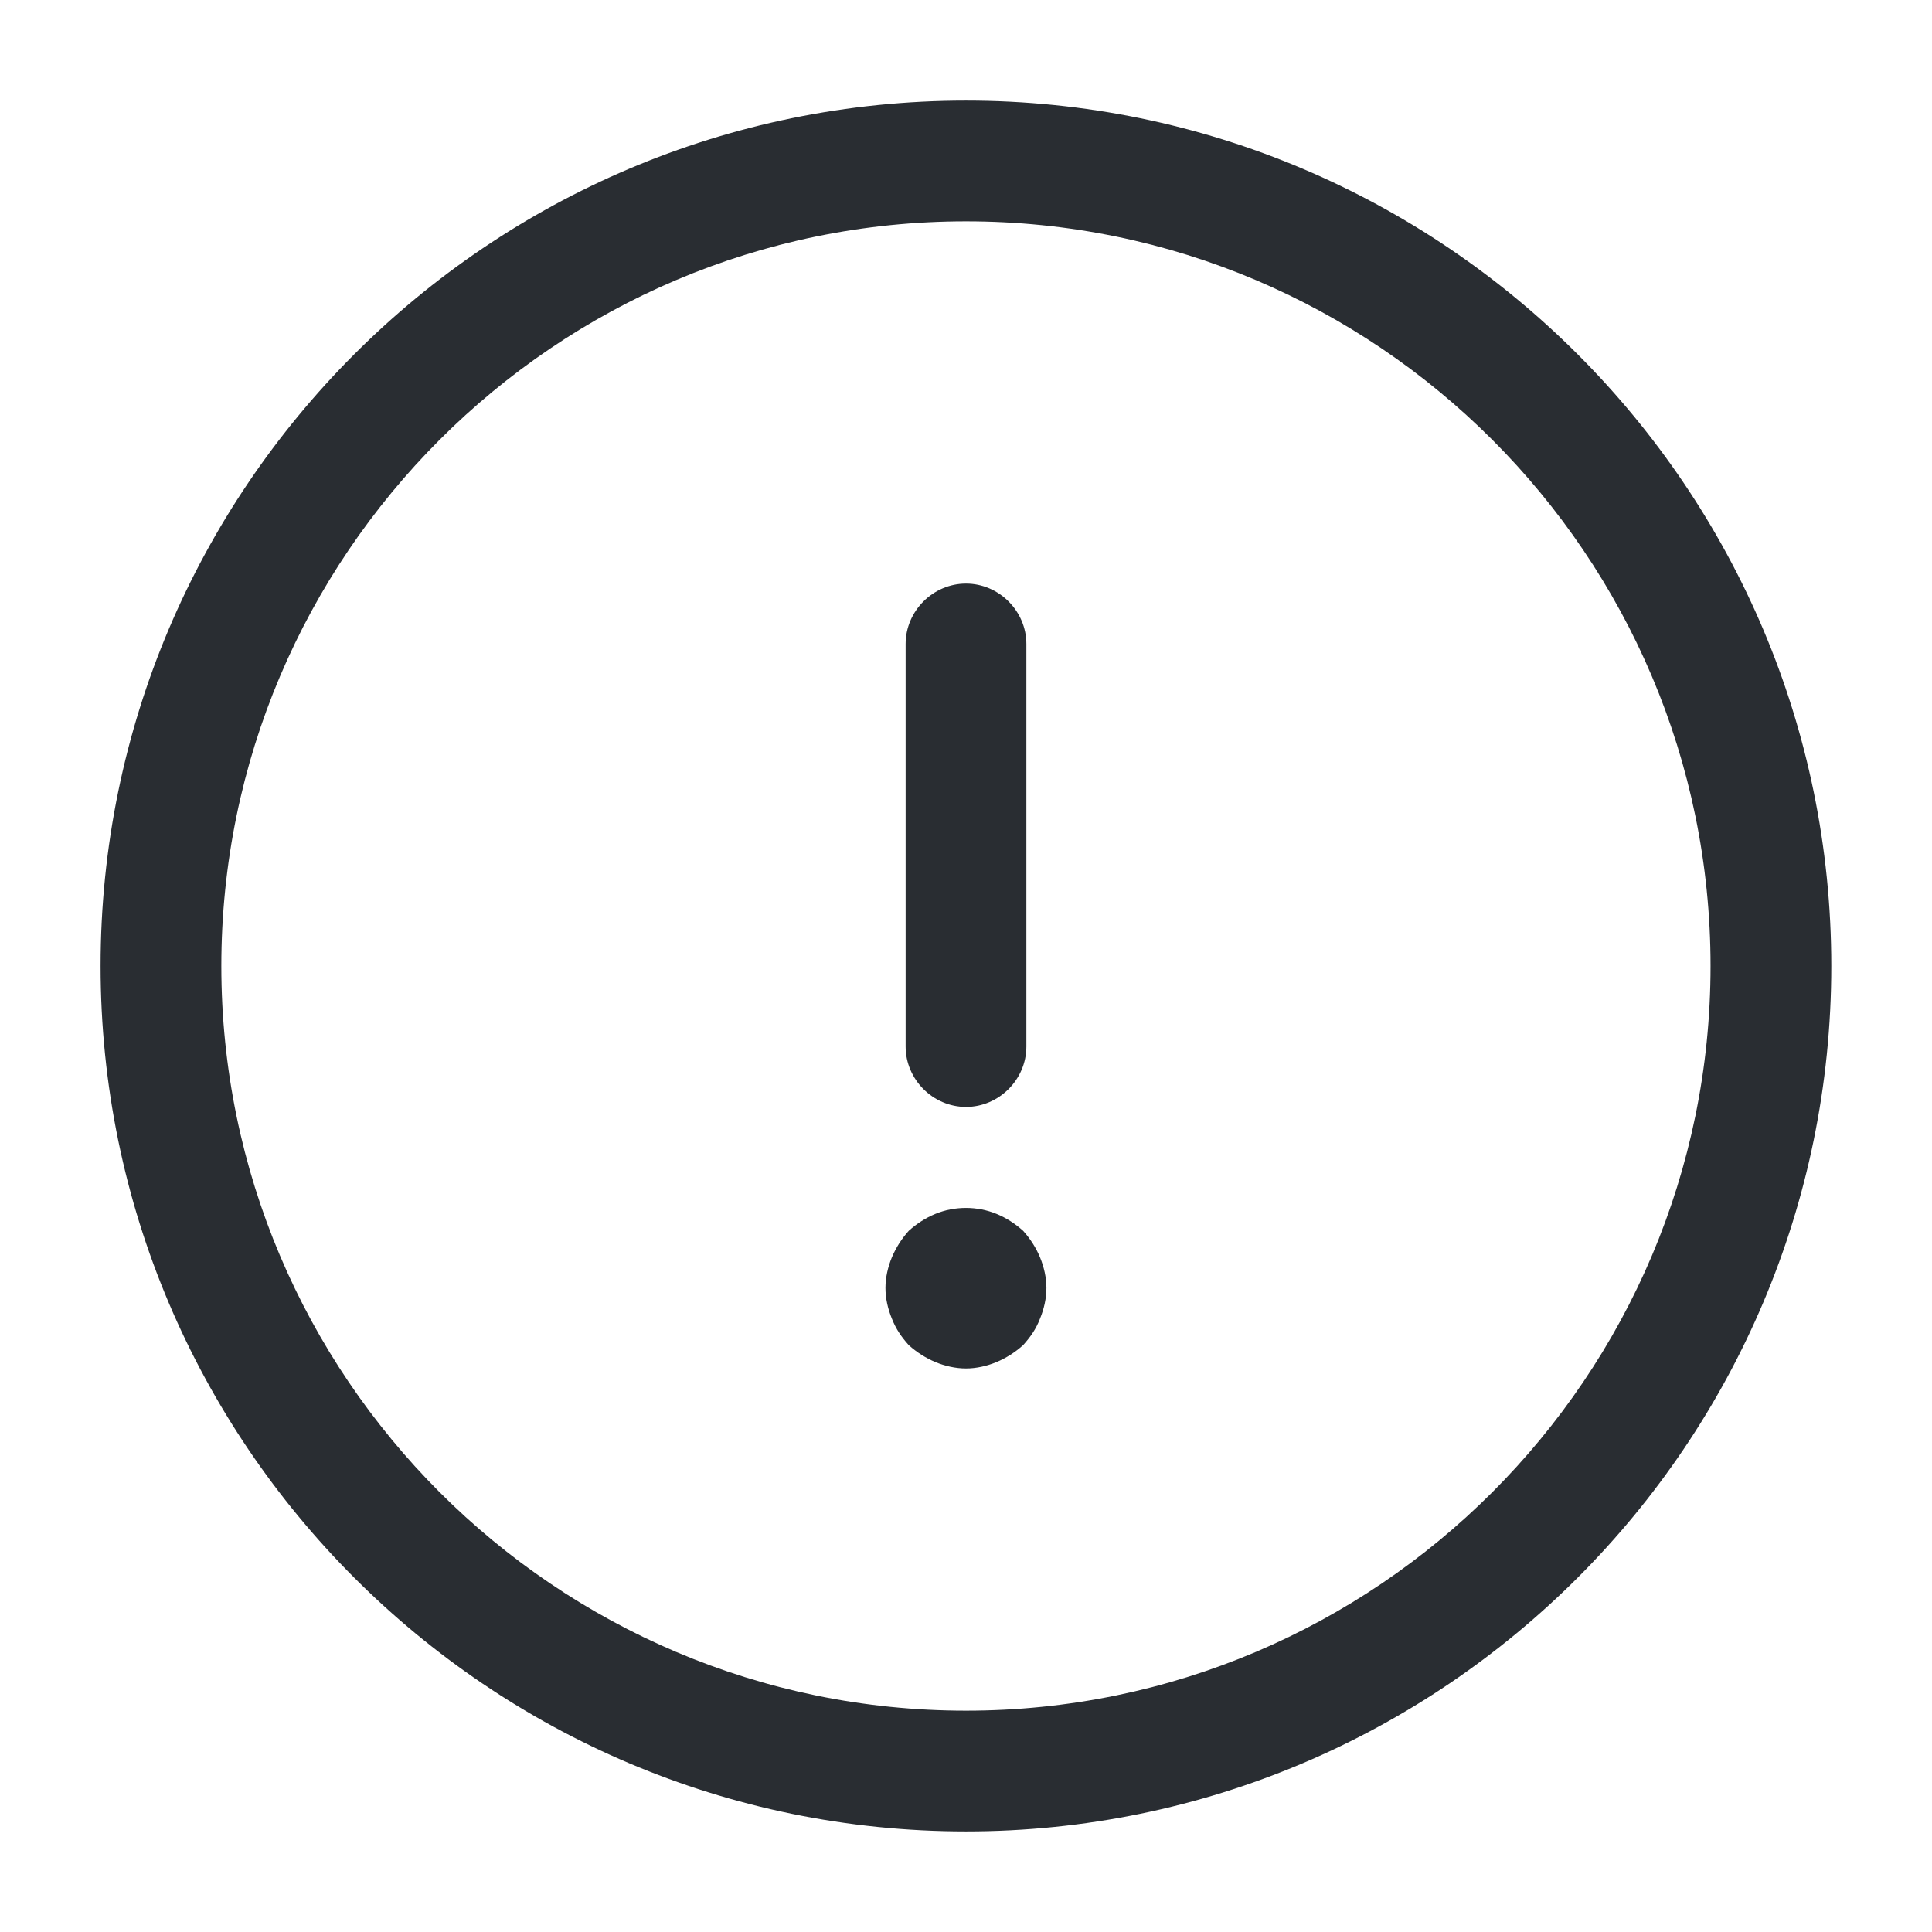 <svg width="16" height="16" viewBox="0 0 16 16" fill="none" xmlns="http://www.w3.org/2000/svg">
<path d="M8 15.167C4.046 15.167 0.833 11.953 0.833 8C0.833 4.047 4.046 0.833 8 0.833C11.953 0.833 15.166 4.047 15.166 8C15.166 11.953 11.953 15.167 8 15.167ZM8 1.833C4.6 1.833 1.833 4.6 1.833 8C1.833 11.4 4.6 14.167 8 14.167C11.4 14.167 14.166 11.4 14.166 8C14.166 4.6 11.4 1.833 8 1.833Z" fill="#292D32"/>
<path d="M8 9.167C7.727 9.167 7.5 8.94 7.5 8.667V5.333C7.5 5.06 7.727 4.833 8 4.833C8.273 4.833 8.5 5.06 8.5 5.333V8.667C8.5 8.94 8.273 9.167 8 9.167Z" fill="#292D32"/>
<path d="M8 11.333C7.913 11.333 7.826 11.313 7.746 11.28C7.666 11.246 7.593 11.2 7.526 11.14C7.466 11.073 7.42 11.007 7.386 10.92C7.353 10.84 7.333 10.753 7.333 10.666C7.333 10.58 7.353 10.493 7.386 10.413C7.42 10.333 7.466 10.26 7.526 10.193C7.593 10.133 7.666 10.086 7.746 10.053C7.906 9.987 8.093 9.987 8.253 10.053C8.333 10.086 8.406 10.133 8.473 10.193C8.533 10.26 8.58 10.333 8.613 10.413C8.646 10.493 8.666 10.58 8.666 10.666C8.666 10.753 8.646 10.84 8.613 10.92C8.58 11.007 8.533 11.073 8.473 11.14C8.406 11.2 8.333 11.246 8.253 11.28C8.173 11.313 8.086 11.333 8 11.333Z" fill="#292D32"/>
</svg>
